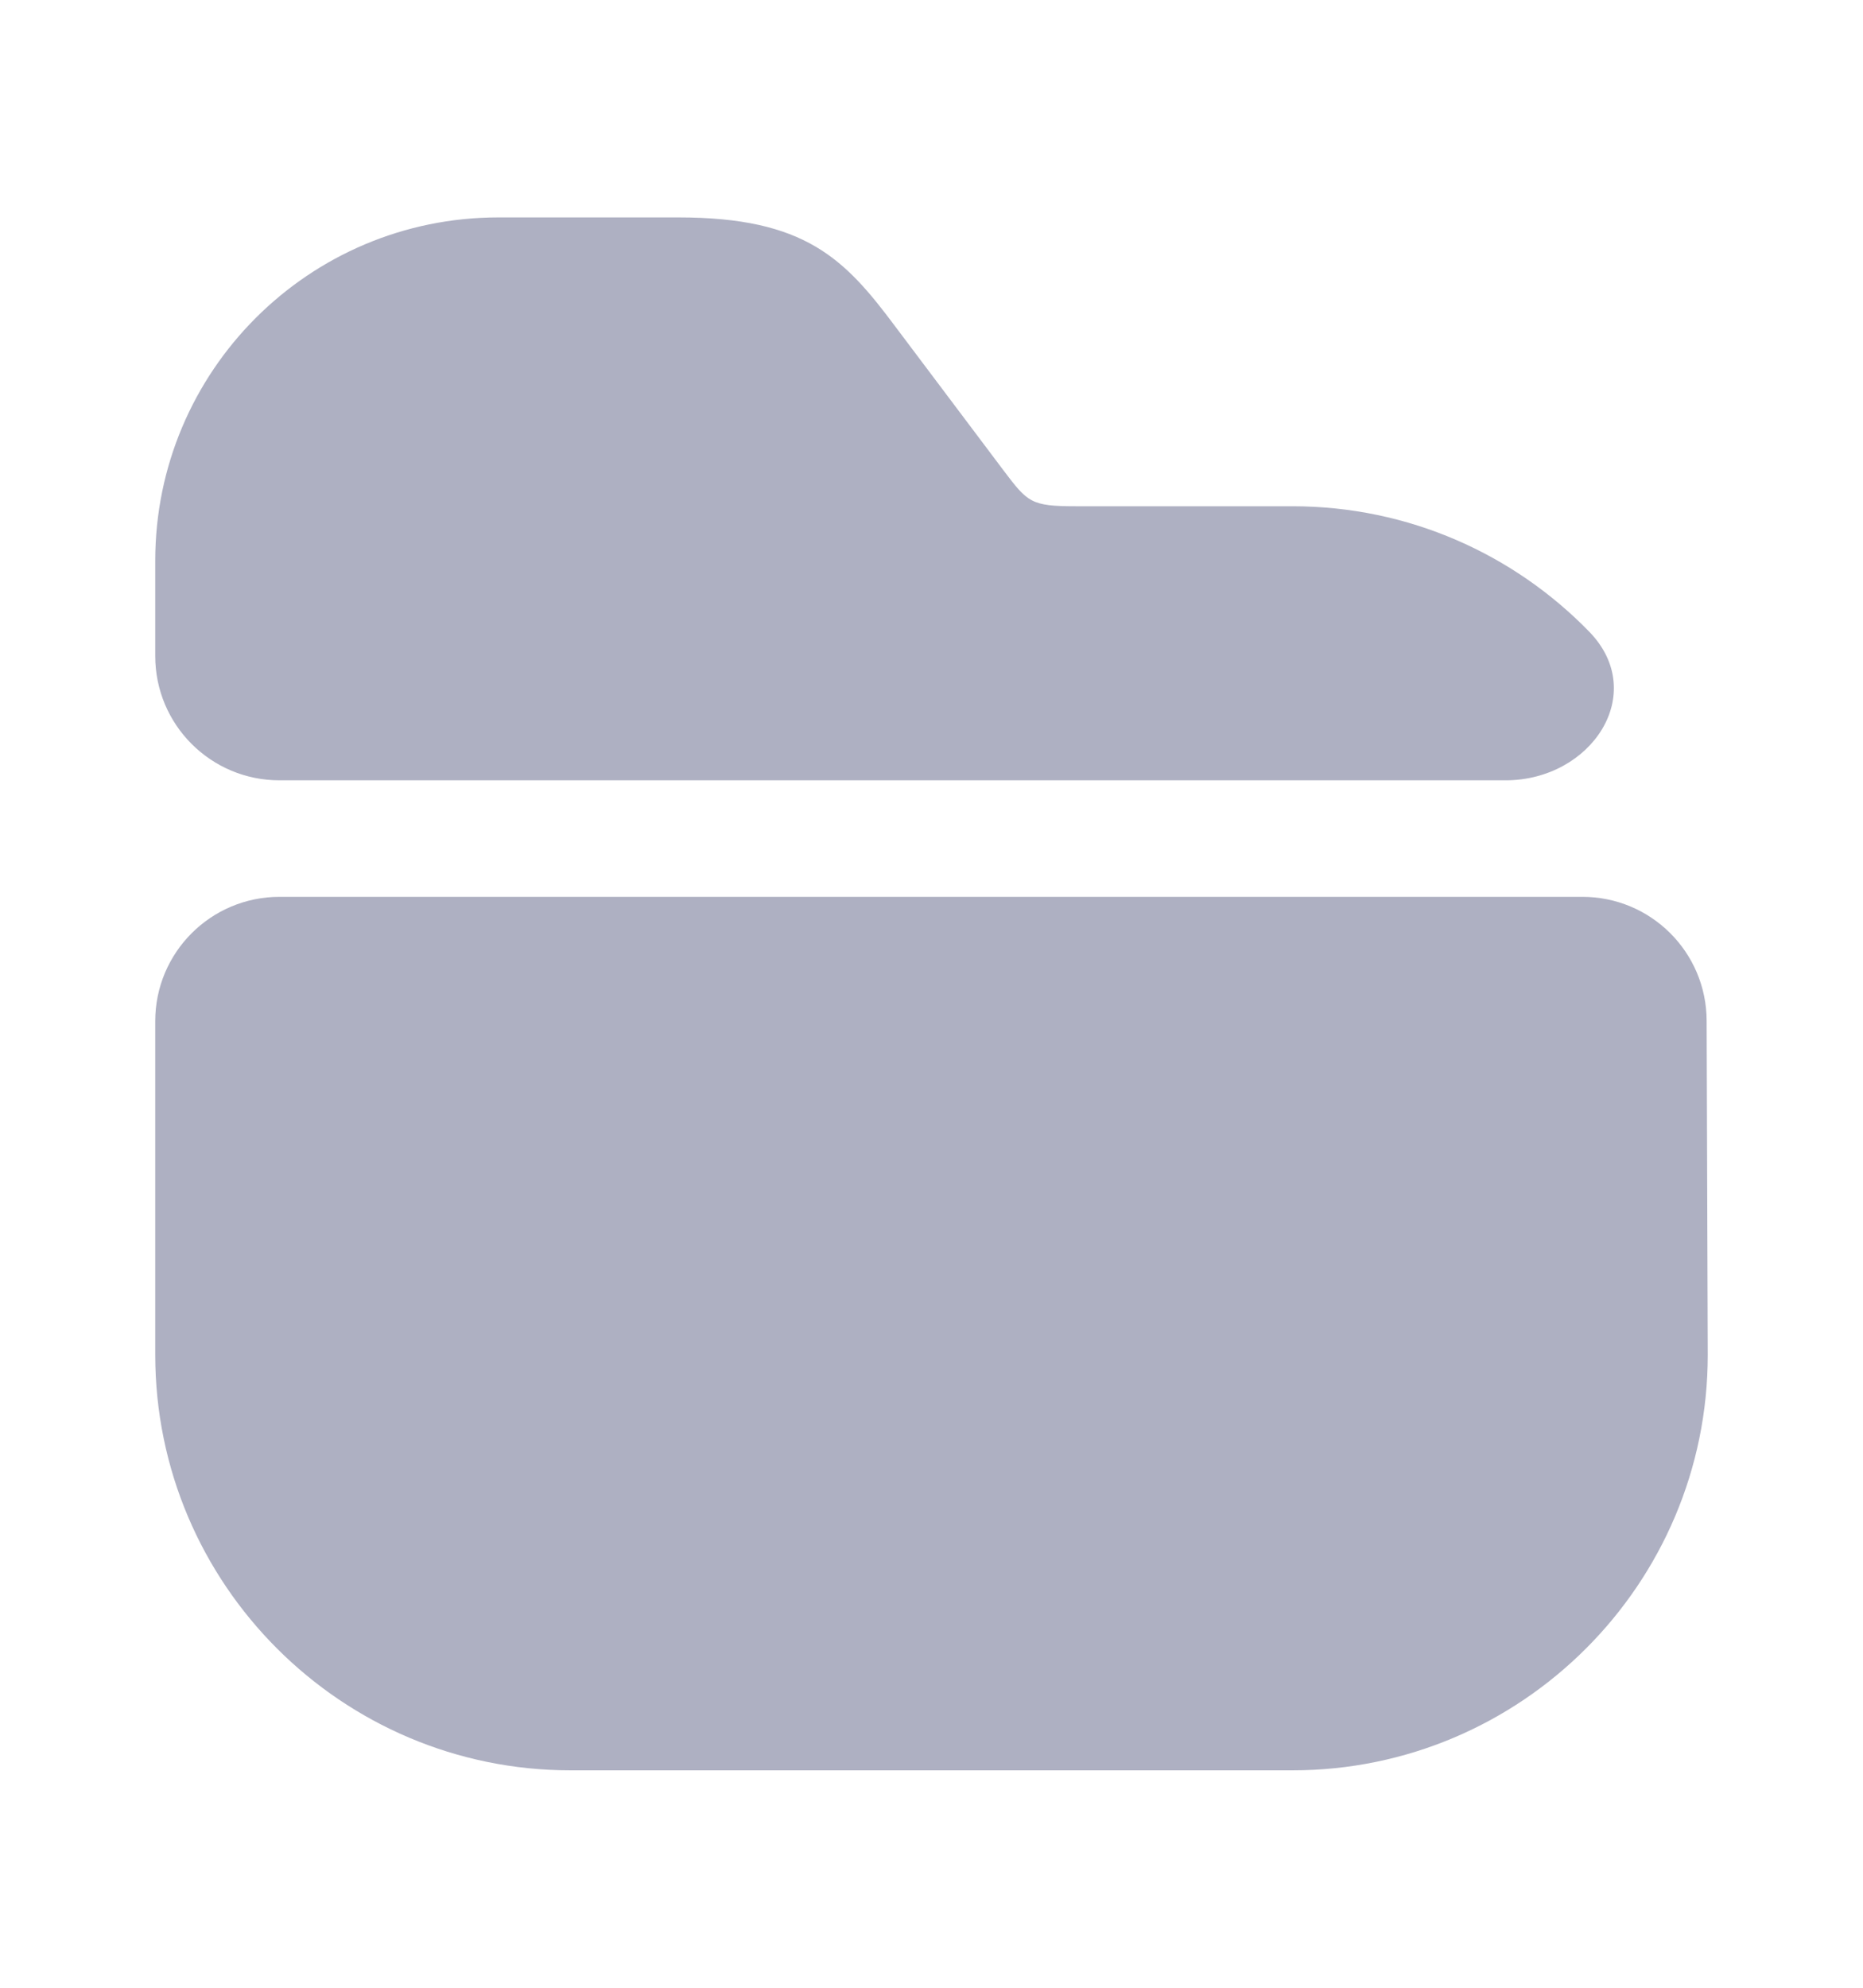 <svg width="15" height="16" viewBox="0 0 15 16" fill="none" xmlns="http://www.w3.org/2000/svg">
<path d="M12.796 5.085C13.278 5.581 12.814 6.281 12.122 6.281H2.25C1.698 6.281 1.25 5.834 1.25 5.281V4.513C1.25 2.987 2.487 1.75 4.013 1.75H5.463C6.481 1.75 6.8 2.081 7.206 2.625L8.081 3.788C8.275 4.044 8.3 4.075 8.662 4.075H10.406C11.343 4.075 12.19 4.462 12.796 5.085Z" fill="#AEB0C2"/>
<path d="M12.741 7.219C13.292 7.219 13.739 7.664 13.741 8.215L13.75 10.906C13.75 12.75 12.25 14.25 10.406 14.25H4.594C2.75 14.25 1.25 12.75 1.25 10.906V8.219C1.25 7.667 1.698 7.219 2.25 7.219L12.741 7.219Z" fill="#AEB0C2"/>
</svg>
